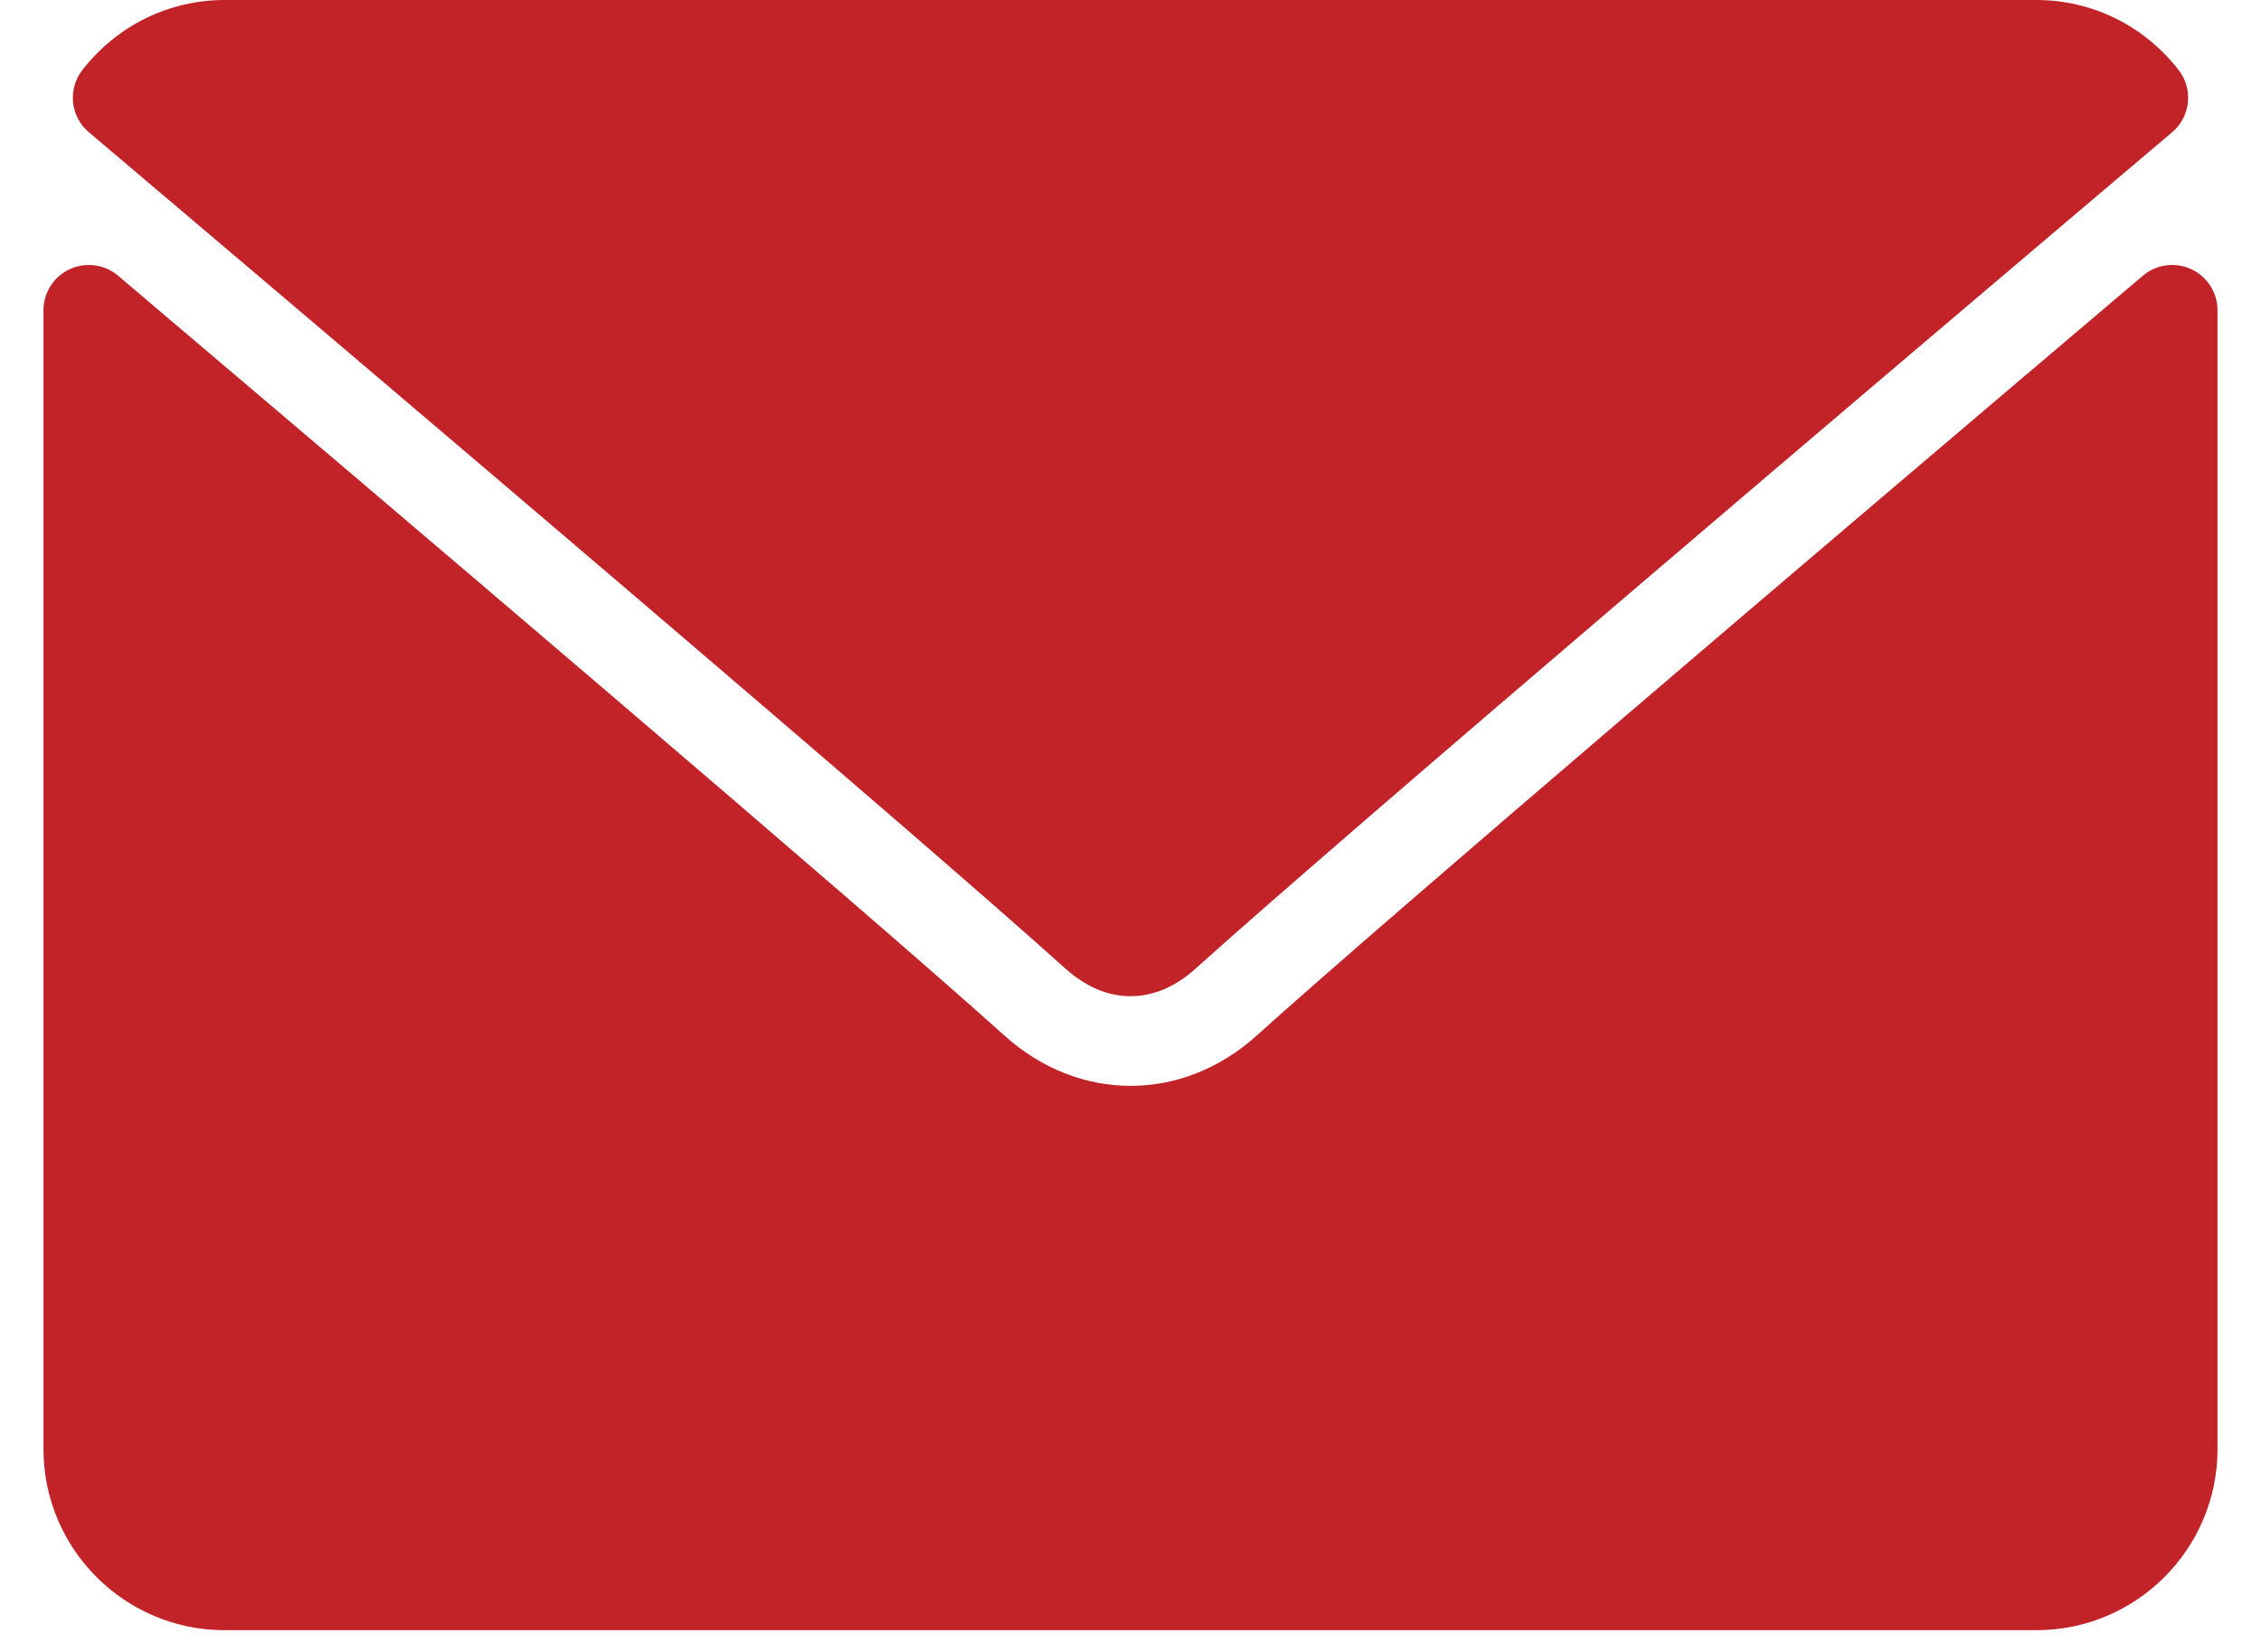 <svg width="26" height="19" viewBox="0 0 26 19" fill="none" xmlns="http://www.w3.org/2000/svg">
<path d="M1.022 1.521C4.453 4.427 10.474 9.539 12.243 11.133C12.481 11.348 12.736 11.458 13 11.458C13.264 11.458 13.518 11.35 13.755 11.135C15.526 9.54 21.547 4.427 24.978 1.521C25.192 1.341 25.224 1.023 25.051 0.803C24.652 0.292 24.055 0 23.417 0H2.583C1.945 0 1.348 0.292 0.949 0.803C0.776 1.023 0.808 1.341 1.022 1.521Z" fill="#C22328"/>
<path d="M25.198 3.096C25.013 3.01 24.796 3.04 24.642 3.171C20.837 6.397 15.981 10.532 14.453 11.909C13.596 12.683 12.405 12.683 11.546 11.907C9.917 10.44 4.464 5.804 1.358 3.171C1.203 3.04 0.985 3.011 0.802 3.096C0.618 3.181 0.5 3.366 0.5 3.569V16.667C0.5 17.816 1.434 18.75 2.583 18.75H23.417C24.566 18.75 25.5 17.816 25.5 16.667V3.569C25.5 3.366 25.382 3.181 25.198 3.096Z" fill="#C22328"/>
</svg>
